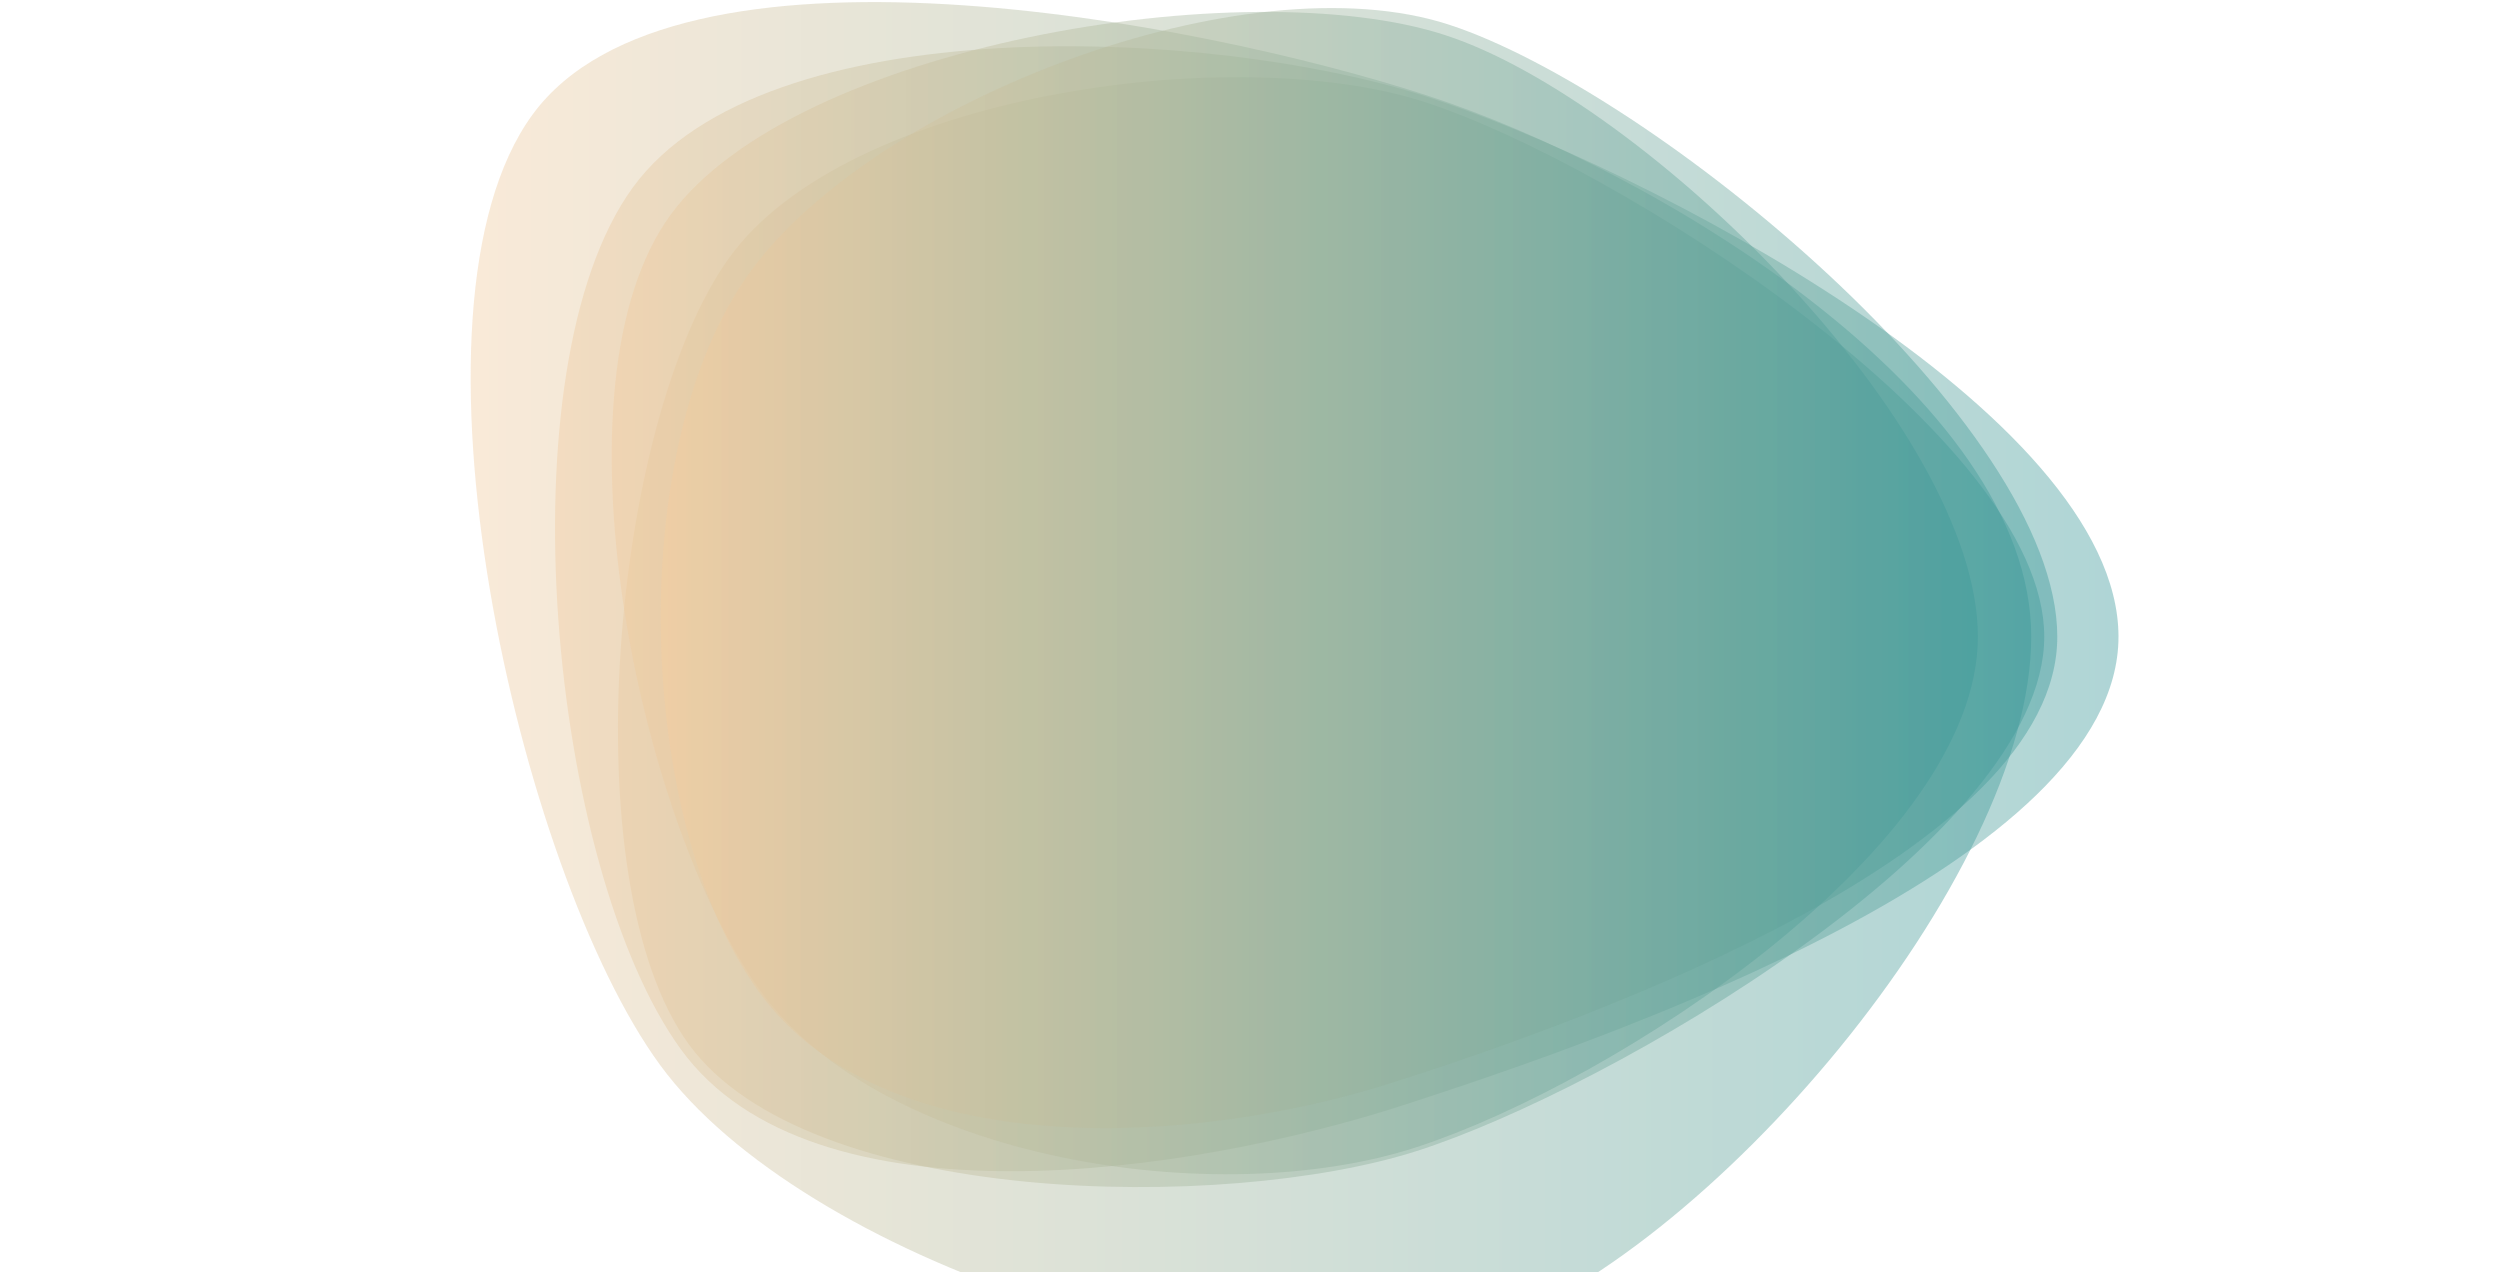 <svg xmlns="http://www.w3.org/2000/svg" xmlns:xlink="http://www.w3.org/1999/xlink" style="margin:auto;background:#f1f2f3;display:block;z-index:1;position:relative" width="1920" height="977" preserveAspectRatio="xMidYMid" viewBox="0 0 1920 977">
<g transform="translate(960,488.5) scale(1,1) translate(-960,-488.5)"><linearGradient id="lg-0.9710133039627251" x1="0" x2="1" y1="0" y2="0">
  <stop stop-color="#facd9e" offset="0"></stop>
  <stop stop-color="#389798" offset="1"></stop>
</linearGradient><path d="M 1570 489 C 1570 643 1235 837 1088 884 C 941 931 620 927 529 802 C 438 677 470 323 560 198 C 650 73 946 31 1093 78 C 1240 125 1570 335 1570 489" fill="url(#lg-0.9710133039627251)" opacity="0.4">
  <animate attributeName="d" dur="10s" repeatCount="indefinite" keyTimes="0;0.333;0.667;1" calcmod="spline" keySplines="0.3 0.1 0.7 0.9;0.3 0.1 0.7 0.9;0.3 0.1 0.7 0.9" begin="-4s" values="M 1570 489 C 1570 643 1235 837 1088 884 C 941 931 620 927 529 802 C 438 677 470 323 560 198 C 650 73 946 31 1093 78 C 1240 125 1570 335 1570 489;M 1463 489 C 1463 643 1243 864 1097 911 C 951 958 596 943 506 819 C 416 695 455 311 545 187 C 635 63 927 93 1073 140 C 1219 187 1463 335 1463 489;M 1545 489 C 1545 643 1242 858 1096 906 C 950 954 615 928 525 804 C 435 680 473 324 563 200 C 653 76 951 19 1097 66 C 1243 113 1545 335 1545 489;M 1570 489 C 1570 643 1235 837 1088 884 C 941 931 620 927 529 802 C 438 677 470 323 560 198 C 650 73 946 31 1093 78 C 1240 125 1570 335 1570 489"></animate>
</path><path d="M 1627 489 C 1627 661 1241 796 1077 849 C 913 902 624 945 523 806 C 422 667 385 283 486 144 C 587 5 931 21 1095 74 C 1259 127 1627 317 1627 489" fill="url(#lg-0.9710133039627251)" opacity="0.4">
  <animate attributeName="d" dur="10s" repeatCount="indefinite" keyTimes="0;0.333;0.667;1" calcmod="spline" keySplines="0.3 0.1 0.7 0.9;0.3 0.1 0.7 0.9;0.3 0.1 0.7 0.9" begin="-4s" values="M 1627 489 C 1627 661 1241 796 1077 849 C 913 902 624 945 523 806 C 422 667 385 283 486 144 C 587 5 931 21 1095 74 C 1259 127 1627 317 1627 489;M 1687 489 C 1687 675 1304 947 1128 1004 C 952 1061 599 980 490 830 C 381 680 380 296 489 146 C 598 -4 938 -42 1114 15 C 1290 72 1687 303 1687 489;M 1563 489 C 1563 669 1274 869 1102 925 C 930 981 624 956 518 810 C 412 664 367 281 473 135 C 579 -11 922 20 1094 76 C 1266 132 1563 309 1563 489;M 1627 489 C 1627 661 1241 796 1077 849 C 913 902 624 945 523 806 C 422 667 385 283 486 144 C 587 5 931 21 1095 74 C 1259 127 1627 317 1627 489"></animate>
</path><path d="M 1560 489 C 1560 674 1310 967 1134 1024 C 958 1081 616 967 507 818 C 398 669 300 237 409 88 C 518 -61 919 16 1095 73 C 1271 130 1560 304 1560 489" fill="url(#lg-0.9710133039627251)" opacity="0.4">
  <animate attributeName="d" dur="10s" repeatCount="indefinite" keyTimes="0;0.333;0.667;1" calcmod="spline" keySplines="0.3 0.1 0.7 0.9;0.3 0.1 0.7 0.9;0.3 0.1 0.7 0.9" begin="-4s" values="M 1560 489 C 1560 674 1310 967 1134 1024 C 958 1081 616 967 507 818 C 398 669 300 237 409 88 C 518 -61 919 16 1095 73 C 1271 130 1560 304 1560 489;M 1490 489 C 1490 657 1237 799 1078 851 C 919 903 625 940 526 804 C 427 668 397 287 496 151 C 595 15 924 55 1084 107 C 1244 159 1490 321 1490 489;M 1512 489 C 1512 660 1249 825 1087 878 C 925 931 619 947 519 809 C 419 671 422 308 522 170 C 622 32 951 -36 1113 17 C 1275 70 1512 318 1512 489;M 1560 489 C 1560 674 1310 967 1134 1024 C 958 1081 616 967 507 818 C 398 669 300 237 409 88 C 518 -61 919 16 1095 73 C 1271 130 1560 304 1560 489"></animate>
</path><path d="M 1519 489 C 1519 650 1241 831 1088 881 C 935 931 678 891 584 761 C 490 631 420 295 515 165 C 610 35 957 -23 1110 27 C 1263 77 1519 328 1519 489" fill="url(#lg-0.9710133039627251)" opacity="0.4">
  <animate attributeName="d" dur="10s" repeatCount="indefinite" keyTimes="0;0.333;0.667;1" calcmod="spline" keySplines="0.3 0.1 0.7 0.9;0.3 0.1 0.7 0.9;0.3 0.1 0.7 0.9" begin="-4s" values="M 1519 489 C 1519 650 1241 831 1088 881 C 935 931 678 891 584 761 C 490 631 420 295 515 165 C 610 35 957 -23 1110 27 C 1263 77 1519 328 1519 489;M 1568 489 C 1568 667 1255 822 1086 877 C 917 932 555 1003 450 859 C 345 715 383 290 488 146 C 593 2 942 -31 1111 24 C 1280 79 1568 311 1568 489;M 1530 489 C 1530 650 1263 901 1110 951 C 957 1001 635 924 540 794 C 445 664 477 336 572 206 C 667 76 945 13 1098 63 C 1251 113 1530 328 1530 489;M 1519 489 C 1519 650 1241 831 1088 881 C 935 931 678 891 584 761 C 490 631 420 295 515 165 C 610 35 957 -23 1110 27 C 1263 77 1519 328 1519 489"></animate>
</path><path d="M 1580 489 C 1580 653 1227 781 1071 831 C 915 881 679 894 583 762 C 487 630 480 341 576 209 C 672 77 957 -32 1113 19 C 1269 70 1580 325 1580 489" fill="url(#lg-0.9710133039627251)" opacity="0.4">
  <animate attributeName="d" dur="10s" repeatCount="indefinite" keyTimes="0;0.333;0.667;1" calcmod="spline" keySplines="0.3 0.1 0.7 0.9;0.3 0.1 0.7 0.9;0.3 0.1 0.7 0.9" begin="-4s" values="M 1580 489 C 1580 653 1227 781 1071 831 C 915 881 679 894 583 762 C 487 630 480 341 576 209 C 672 77 957 -32 1113 19 C 1269 70 1580 325 1580 489;M 1573 489 C 1573 644 1224 799 1077 847 C 930 895 648 906 557 781 C 466 656 487 336 578 211 C 669 86 923 102 1070 150 C 1217 198 1573 334 1573 489;M 1525 489 C 1525 670 1297 941 1125 997 C 953 1053 544 1014 438 867 C 332 720 429 326 536 180 C 643 34 911 53 1083 109 C 1255 165 1525 308 1525 489;M 1580 489 C 1580 653 1227 781 1071 831 C 915 881 679 894 583 762 C 487 630 480 341 576 209 C 672 77 957 -32 1113 19 C 1269 70 1580 325 1580 489"></animate>
</path></g>
</svg>